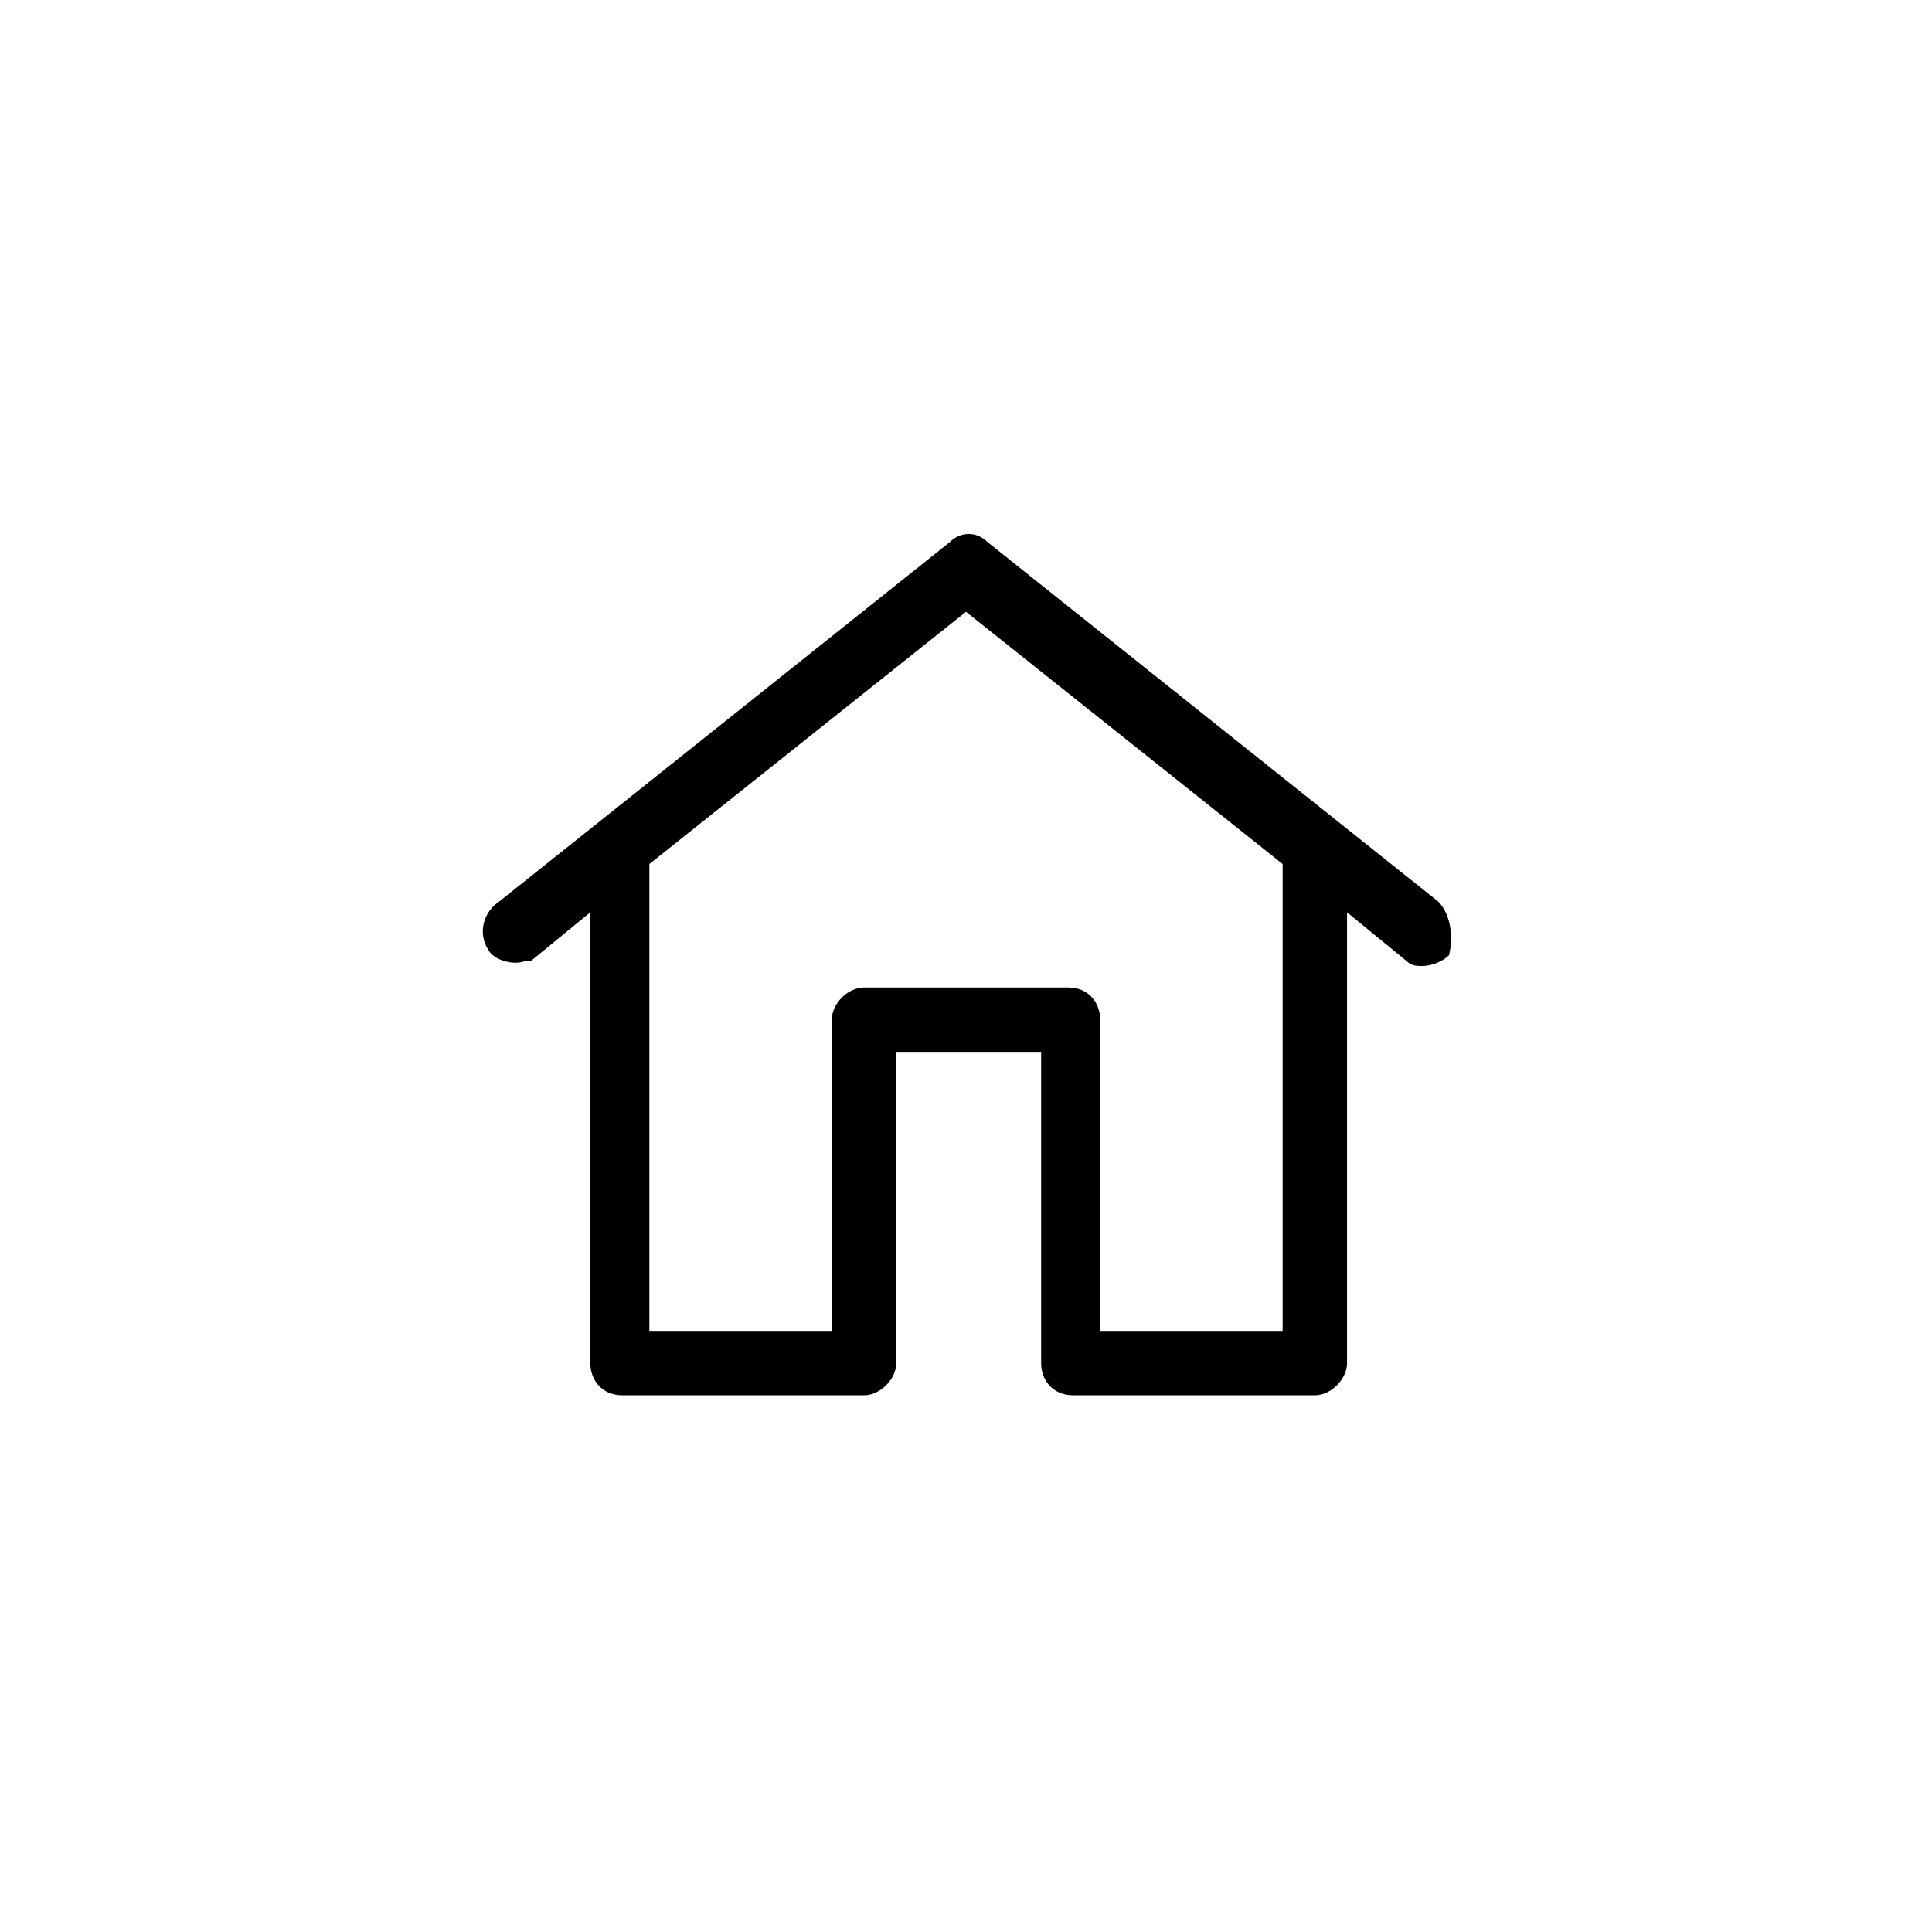 <?xml version="1.0" encoding="utf-8"?>
<!-- Generator: Adobe Illustrator 25.2.3, SVG Export Plug-In . SVG Version: 6.00 Build 0)  -->
<svg version="1.1" id="Layer_1" xmlns="http://www.w3.org/2000/svg" xmlns:xlink="http://www.w3.org/1999/xlink" x="0px" y="0px"
	 viewBox="0 0 36 36" style="enable-background:new 0 0 36 36;" xml:space="preserve">
<path d="M26.8,16.8l-8.4-6.7c-0.2-0.2-0.5-0.2-0.7,0l-8.4,6.7C9,17,8.9,17.4,9.1,17.7c0.1,0.2,0.5,0.3,0.7,0.2c0,0,0,0,0.1,0
	l1.1-0.9v8.4c0,0.3,0.2,0.6,0.6,0.6h4.5c0.3,0,0.6-0.3,0.6-0.6c0,0,0,0,0,0v-5.8h2.7v5.8c0,0.3,0.2,0.6,0.6,0.6c0,0,0,0,0,0h4.5
	c0.3,0,0.6-0.3,0.6-0.6v-8.4l1.1,0.9c0.1,0.1,0.2,0.1,0.3,0.1c0.2,0,0.4-0.1,0.5-0.2C27.1,17.4,27,17,26.8,16.8z M23.9,24.8h-3.4V19
	c0-0.3-0.2-0.6-0.6-0.6c0,0,0,0,0,0h-3.8c-0.3,0-0.6,0.3-0.6,0.6c0,0,0,0,0,0v5.8h-3.4v-8.7l5.9-4.7l5.9,4.7
	C23.9,16.1,23.9,24.8,23.9,24.8z"/>
</svg>
